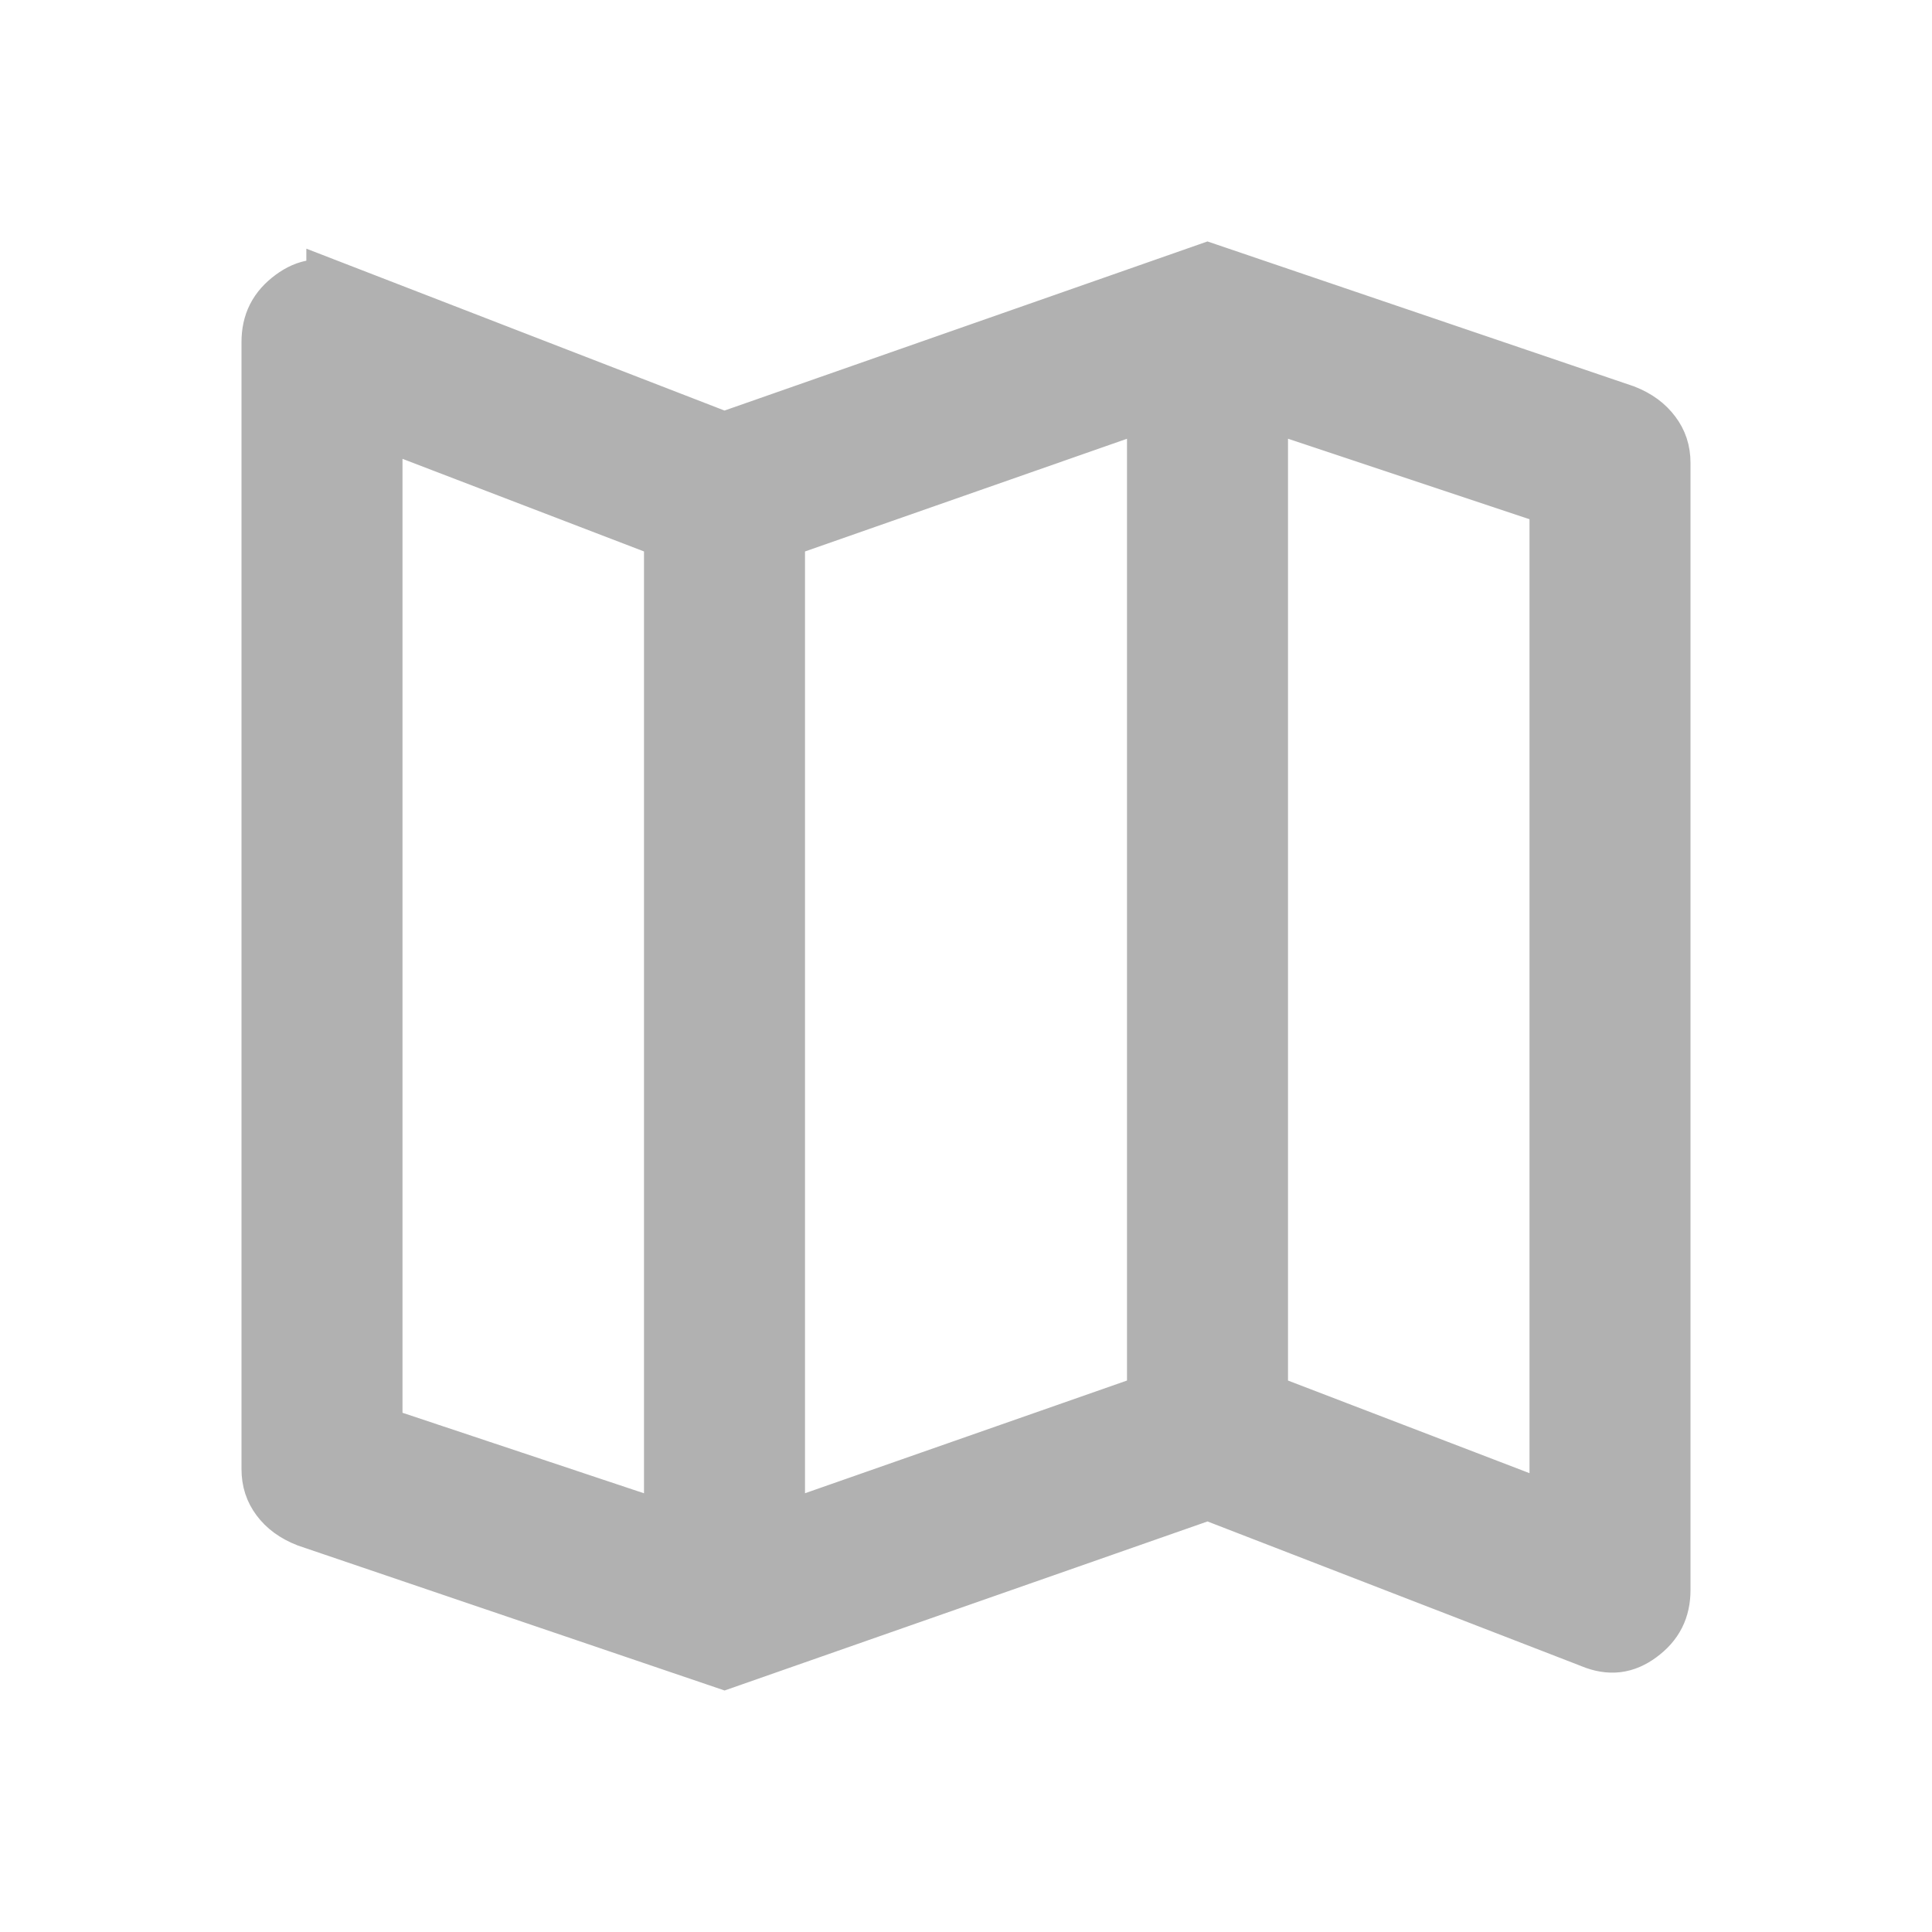 <svg width="30" height="30" viewBox="0 0 30 30" fill="none" xmlns="http://www.w3.org/2000/svg">
<rect x="0" y="0" width="30" height="30" fill="#333333" stroke="none"/>
<rect width="30" height="30" transform="matrix(-1 0 0 1 30 0)" fill="white"/>
<path d="M11.415 6.847L11.241 6.908L11.069 6.841L5.257 4.591V4.592L5.252 4.589C4.992 4.485 4.79 4.513 4.578 4.669C4.351 4.836 4.25 5.036 4.25 5.312V22.812C4.25 22.98 4.296 23.113 4.384 23.231C4.475 23.354 4.607 23.455 4.797 23.529L11.249 25.721L18.585 23.153L18.759 23.092L18.931 23.159L24.743 25.408L24.748 25.411C25.009 25.515 25.212 25.487 25.423 25.332C25.649 25.166 25.75 24.966 25.75 24.688V7.188C25.75 7.021 25.704 6.888 25.615 6.77C25.522 6.645 25.39 6.543 25.2 6.469L18.752 4.278L11.415 6.847ZM6.429 6.658L10.179 8.096L10.5 8.219V23.881L9.842 23.662L6.092 22.412L5.75 22.298V6.397L6.429 6.658ZM20.158 6.338L23.908 7.588L24.25 7.702V23.602L23.571 23.342L19.821 21.904L19.5 21.781V6.119L20.158 6.338ZM12 8.208L12.335 8.091L17.335 6.341L18 6.107V21.792L17.665 21.909L12.665 23.659L12 23.893V8.208Z" fill="#B1B1B1" stroke="#B1B1B1"/>
</svg>
